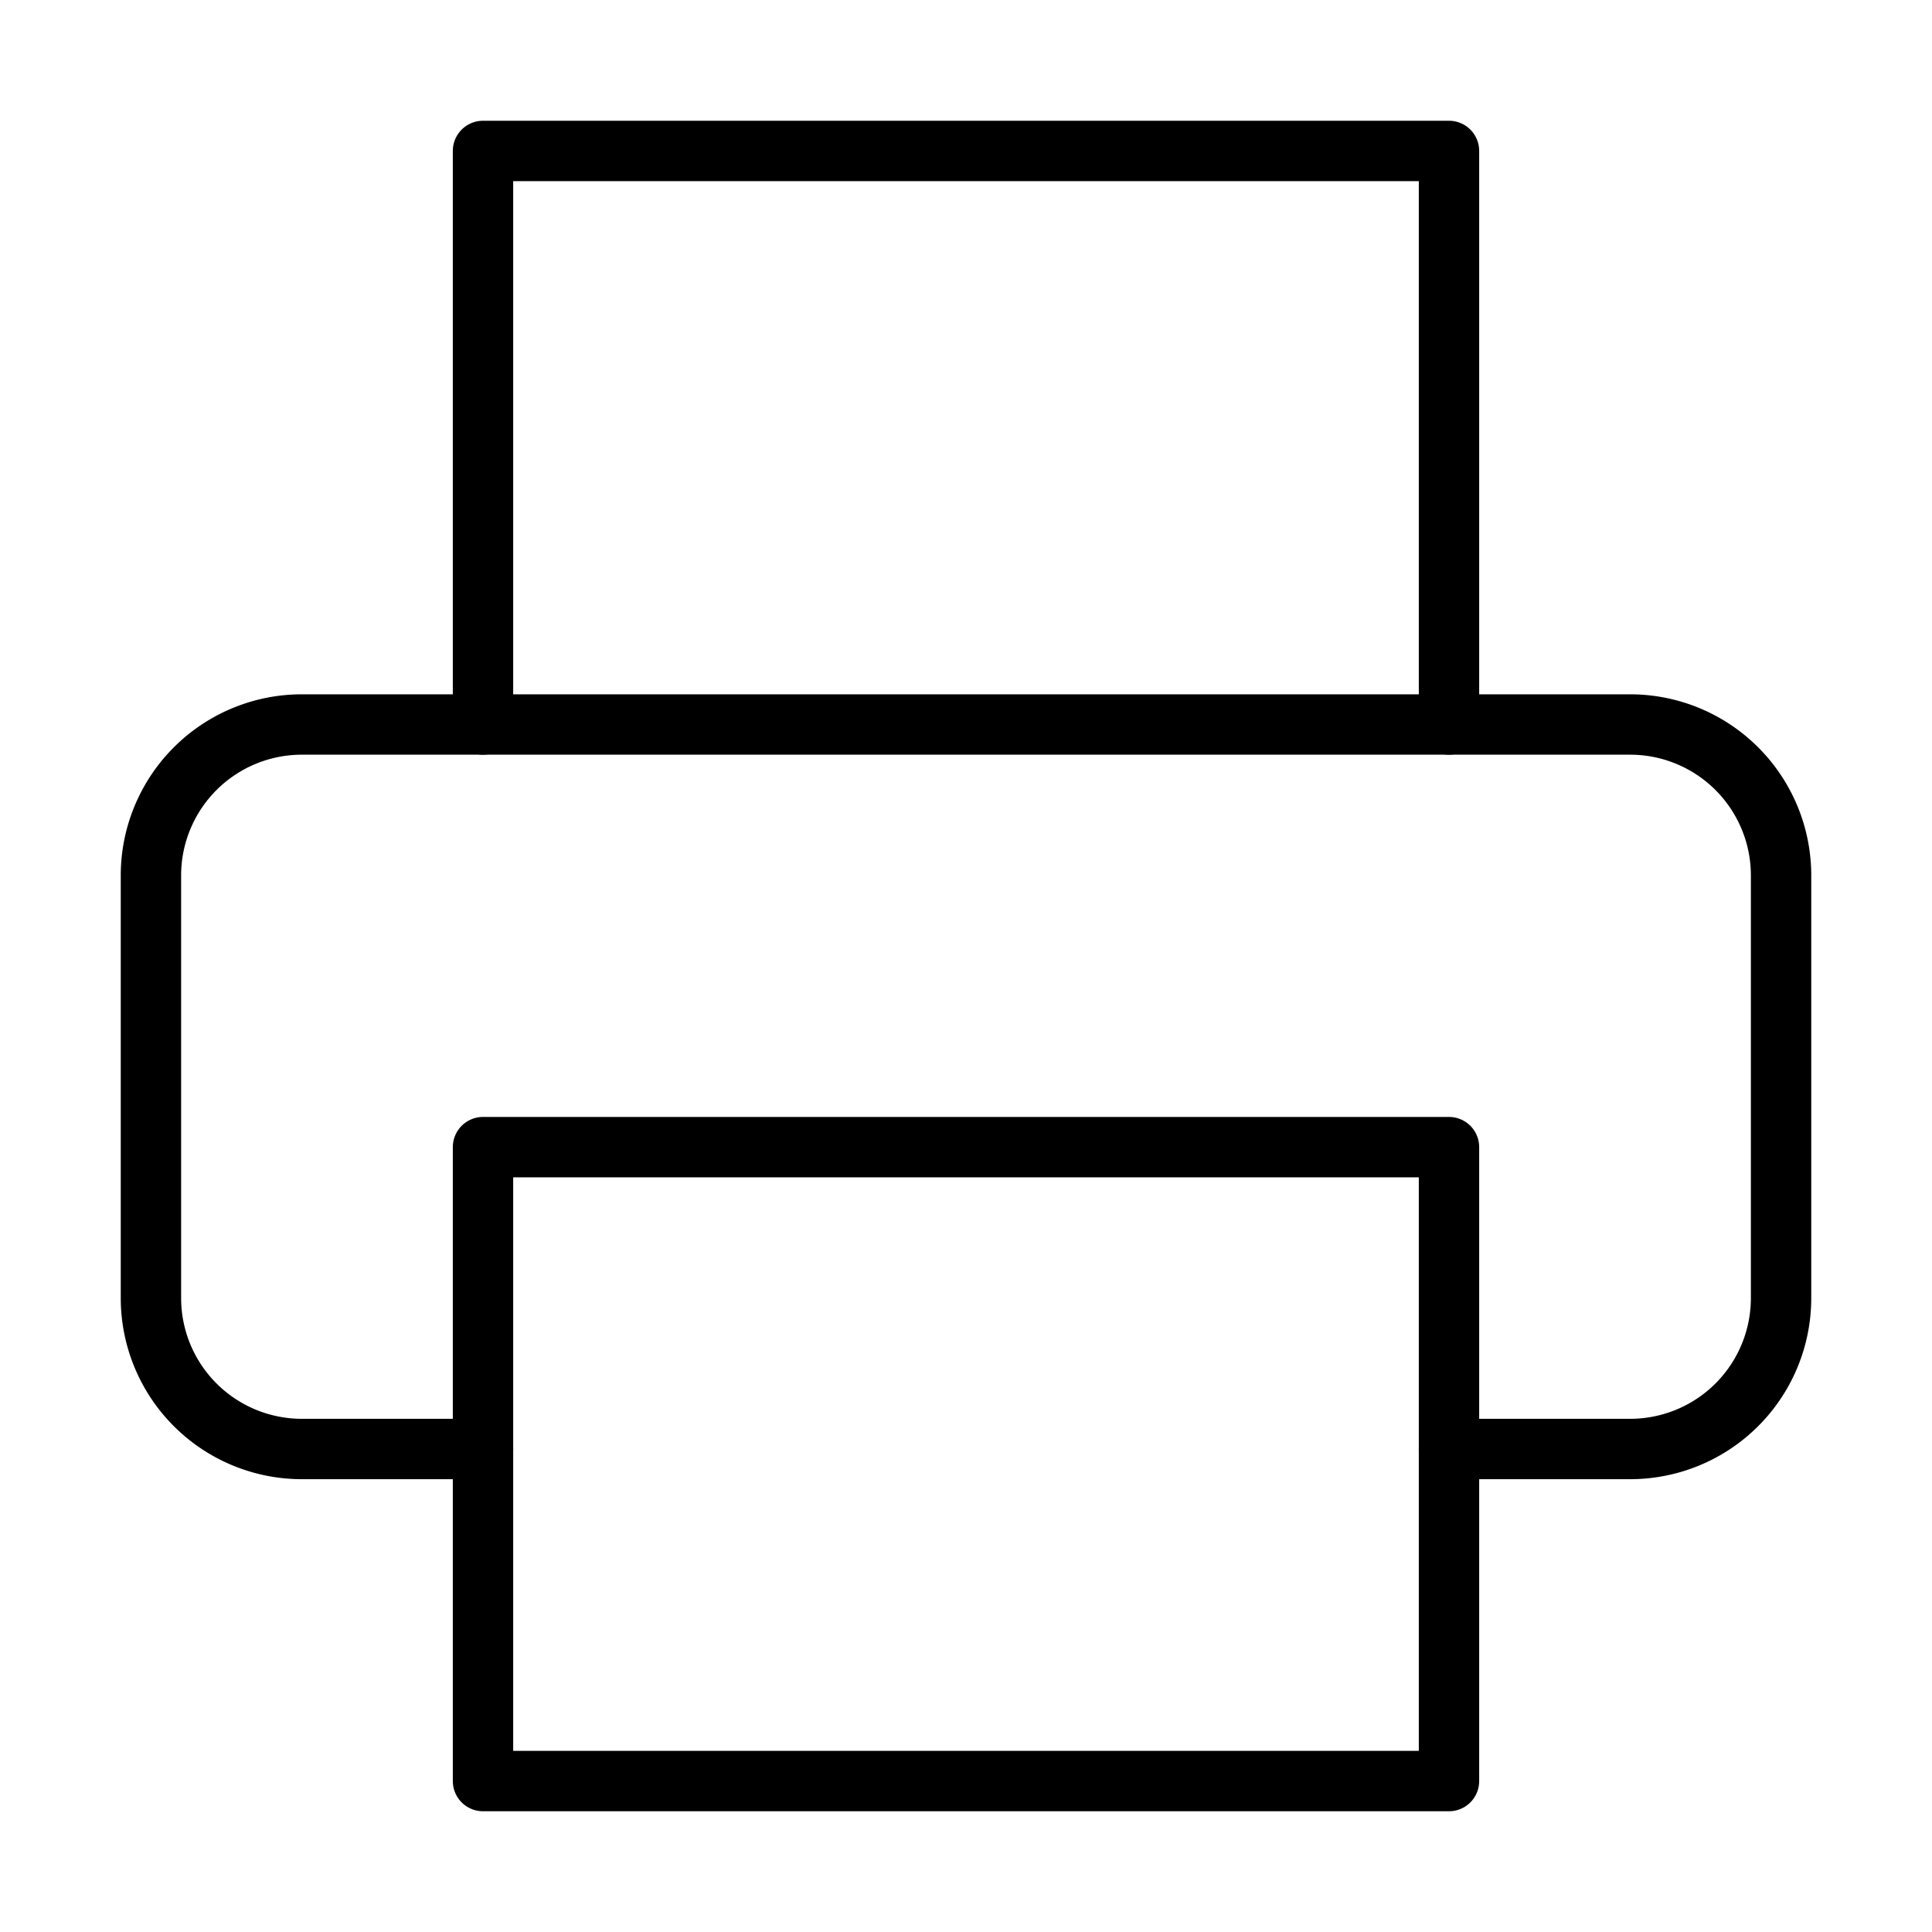 <svg xmlns="http://www.w3.org/2000/svg" width="64" height="64" viewBox="0 0 64 64">
  <title>print</title>
  <rect x="16" y="38" width="32" height="21" fill="none" stroke="#000" stroke-linecap="round" stroke-linejoin="round" stroke-width="2"/>
  <path d="M16,48H10a5,5,0,0,1-5-5V29a5,5,0,0,1,5-5H54a5,5,0,0,1,5,5V43a5,5,0,0,1-5,5H48" fill="none" stroke="#000" stroke-linecap="round" stroke-linejoin="round" stroke-width="2"/>
  <polyline points="16 24 16 5 48 5 48 24" fill="none" stroke="#000" stroke-linecap="round" stroke-linejoin="round" stroke-width="2"/>
</svg>
